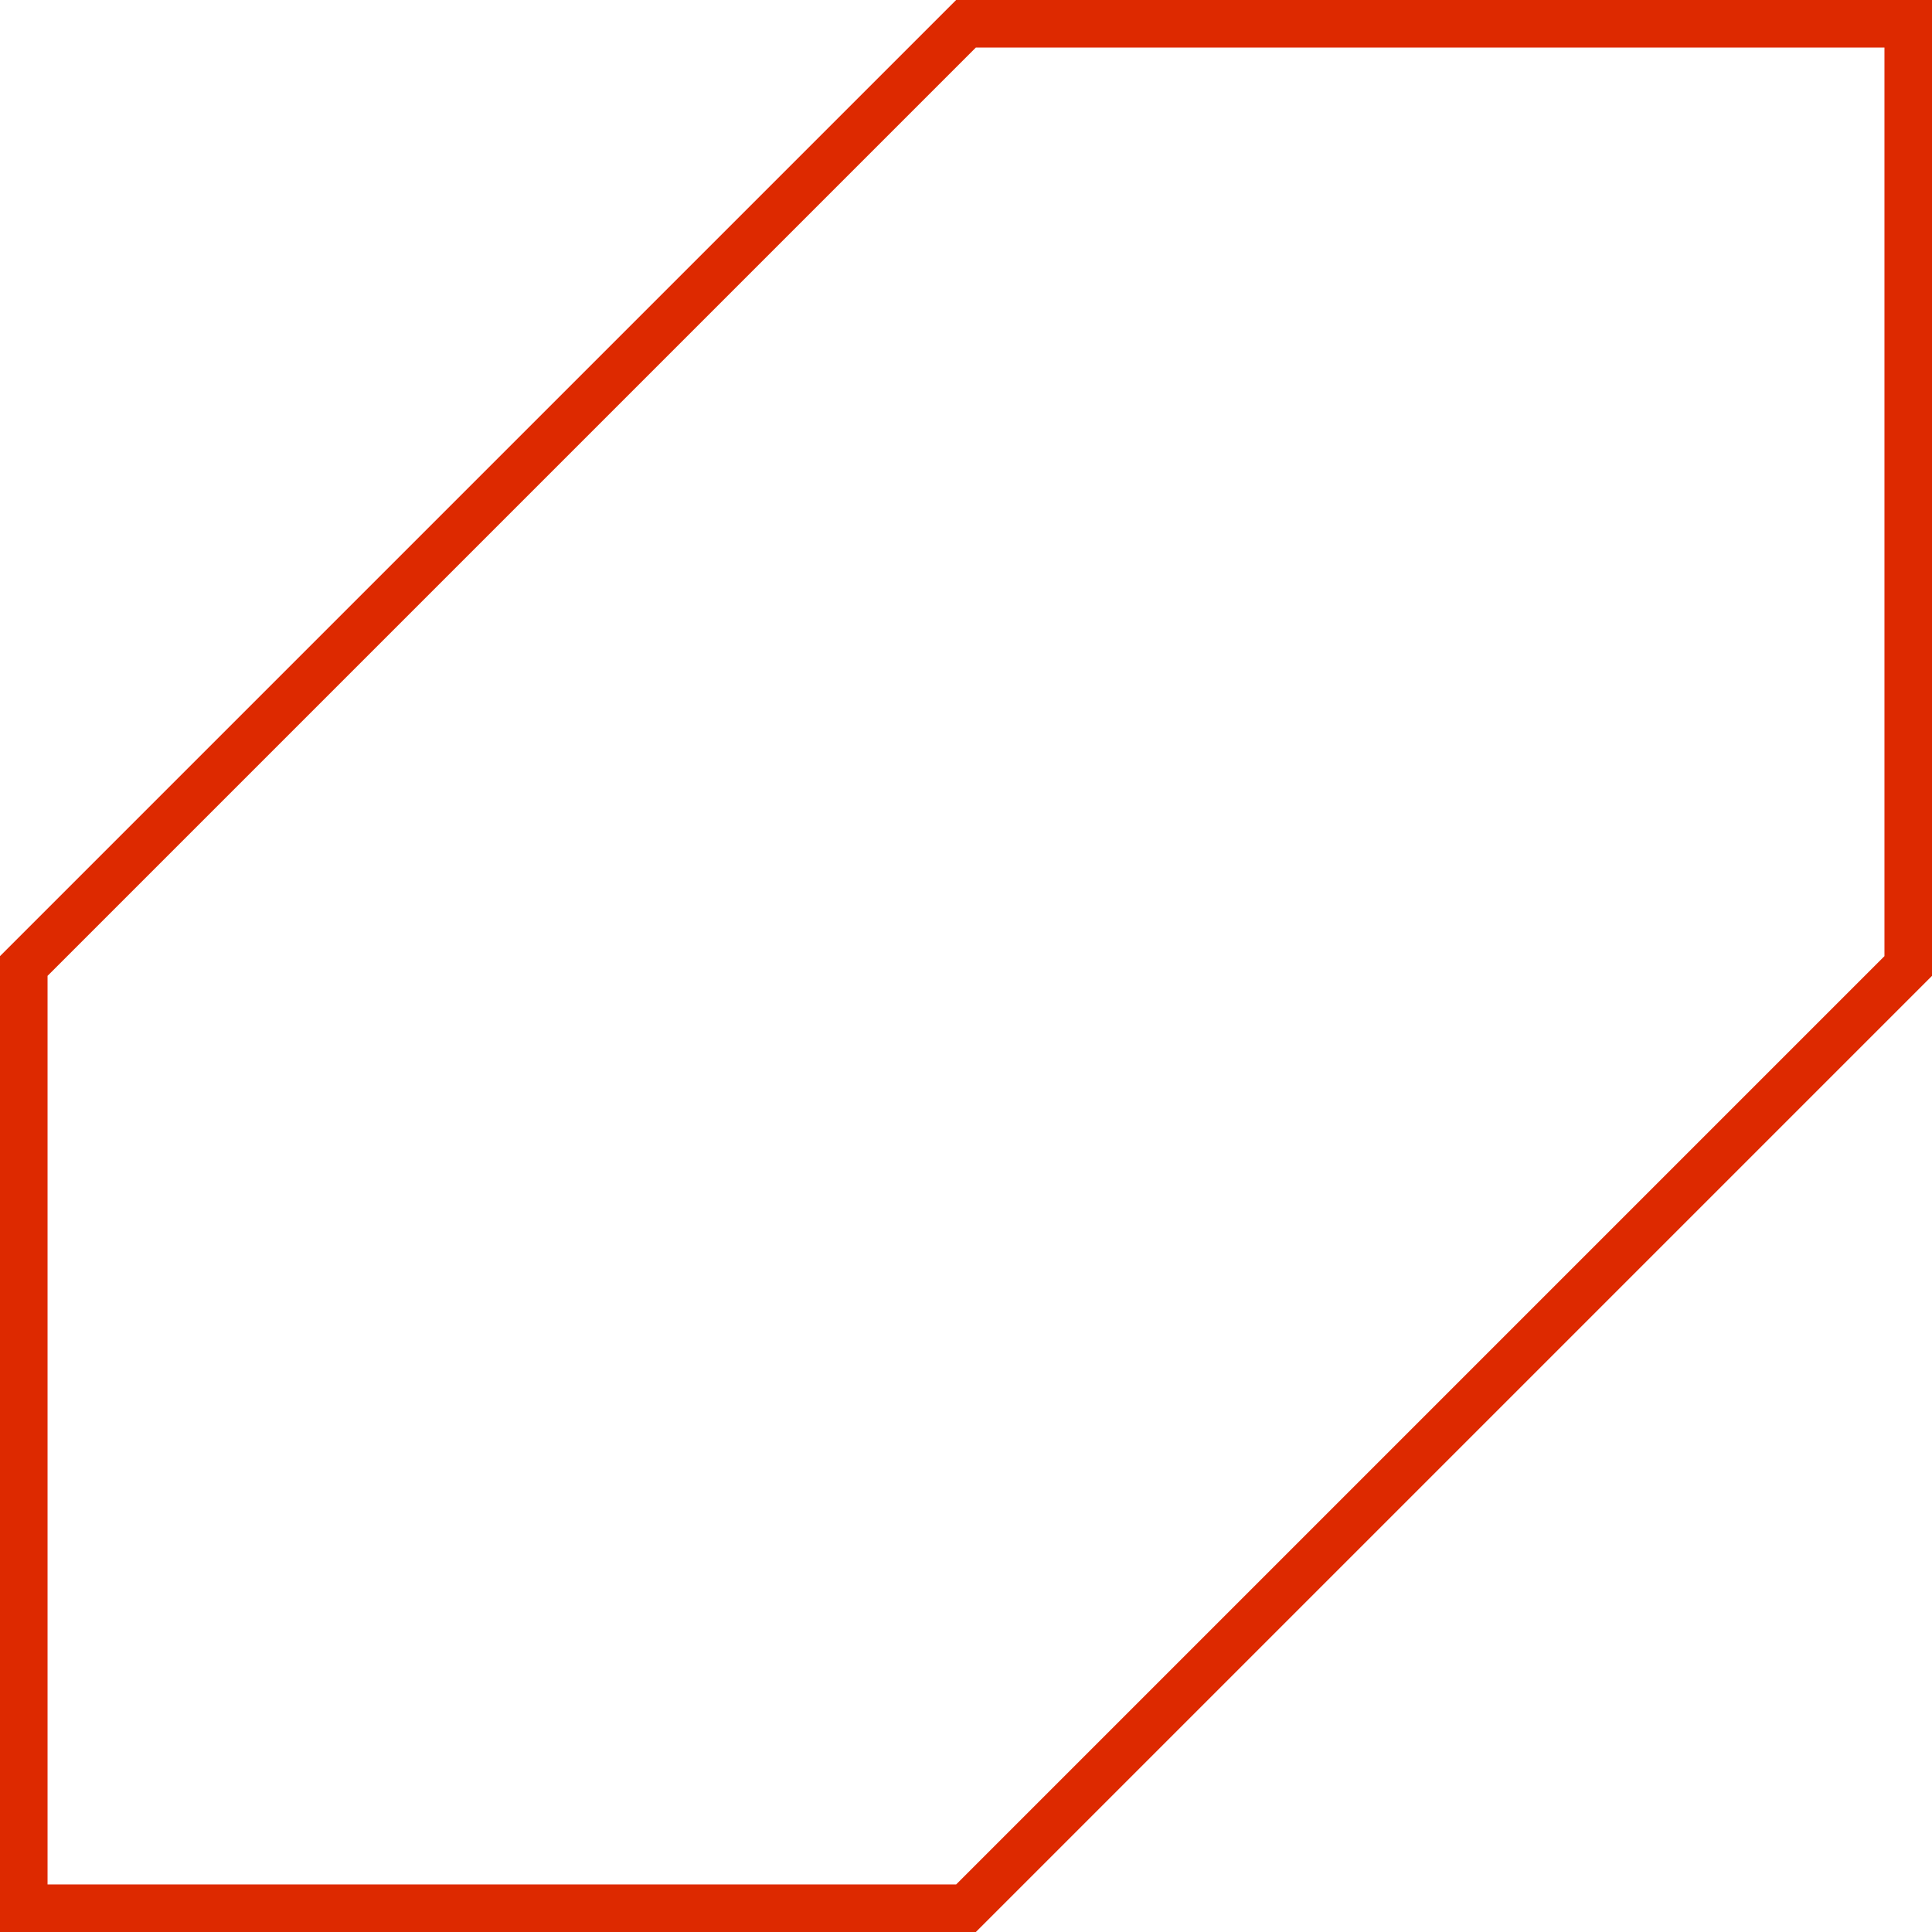 <?xml version="1.0" encoding="UTF-8" standalone="no"?>
<svg
   xmlns:dc="http://purl.org/dc/elements/1.1/"
   xmlns:cc="http://creativecommons.org/ns#"
   xmlns:rdf="http://www.w3.org/1999/02/22-rdf-syntax-ns#"
   xmlns:svg="http://www.w3.org/2000/svg"
   xmlns="http://www.w3.org/2000/svg"
   xmlns:sodipodi="http://sodipodi.sourceforge.net/DTD/sodipodi-0.dtd"
   xmlns:inkscape="http://www.inkscape.org/namespaces/inkscape"
   width="50mm"
   height="50mm"
   viewBox="0 0 50 50"
   version="1.1"
   id="svg2025"
   inkscape:version="1.0.2-2 (e86c870879, 2021-01-15)"
   sodipodi:docname="sprTRBL.svg">
  <defs
     id="defs2019" />
  <sodipodi:namedview
     id="base"
     pagecolor="#ffffff"
     bordercolor="#666666"
     borderopacity="1.0"
     inkscape:pageopacity="0.0"
     inkscape:pageshadow="2"
     inkscape:zoom="2"
     inkscape:cx="45.81972"
     inkscape:cy="108.15781"
     inkscape:document-units="mm"
     inkscape:current-layer="layer1"
     inkscape:document-rotation="0"
     showgrid="false"
     inkscape:window-width="1264"
     inkscape:window-height="967"
     inkscape:window-x="0"
     inkscape:window-y="0"
     inkscape:window-maximized="0" />
  <g
     inkscape:label="Layer 1"
     inkscape:groupmode="layer"
     id="layer1">
    <path
       style="fill:none;stroke:#000000;stroke-width:0.265px;stroke-linecap:butt;stroke-linejoin:miter;stroke-opacity:1"
       d="M 0,49.988 Z"
       id="path2590" />
    <path
       style="fill:none;stroke:#dd2900;stroke-width:1.231;stroke-linecap:butt;stroke-linejoin:miter;stroke-miterlimit:4;stroke-dasharray:none;stroke-opacity:1"
       d="M 0.615,49.385 H 25 L 49.385,25 V 0.615 H 25 L 0.615,25 Z"
       id="path2594"
       sodipodi:nodetypes="ccccccc" />
  </g>
</svg>
